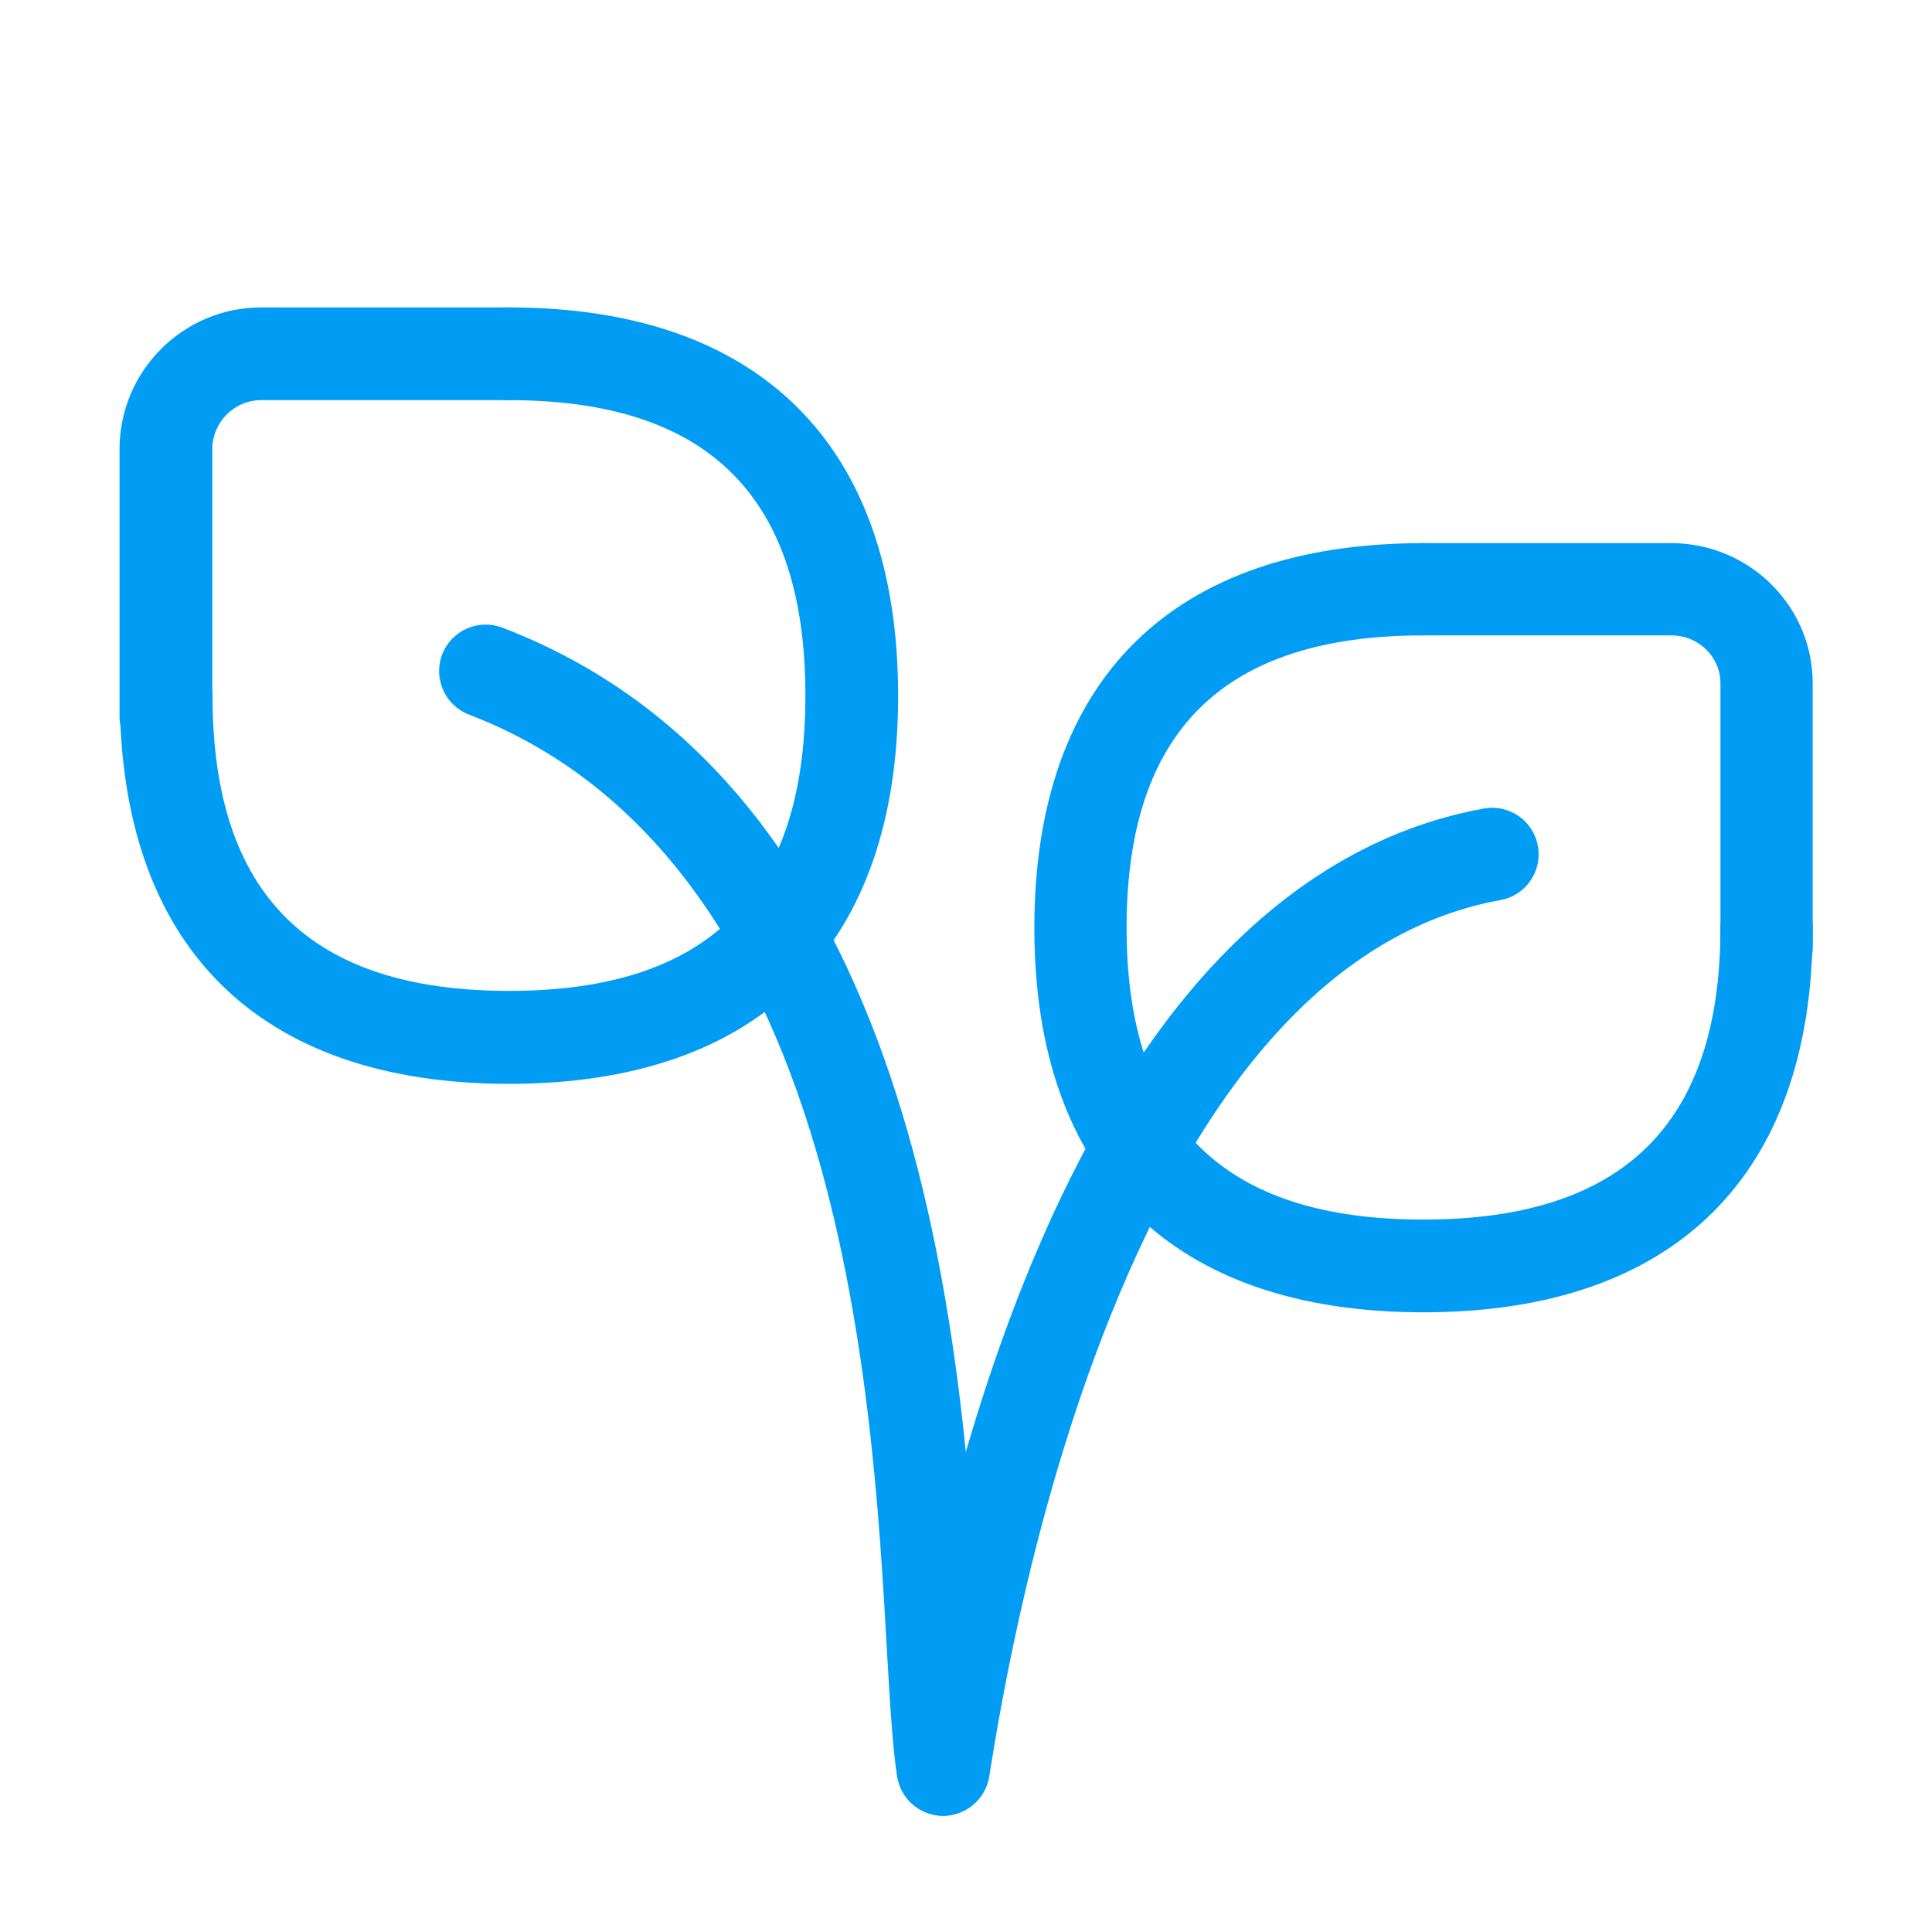 <?xml version="1.0" encoding="UTF-8"?>
<svg xmlns="http://www.w3.org/2000/svg" viewBox="0 0 800 800"><path fill="#019df4" d="M731.5 411.7c-10.6 0-19.1-8.6-19.1-19.1V282.9c0-10.9-9.1-19.8-20.3-19.8H589.4c-10.6 0-19.1-8.6-19.1-19.1s8.6-19.1 19.1-19.1H692c32.3 0 58.6 26 58.6 58v109.7c0 10.5-8.5 19.1-19.1 19.1z" style="fill: #019df4;"/><path fill="#019df4" d="M589.4 543.4c-103.9 0-161.1-56.5-161.1-159.2 0-102.7 57.2-159.3 161.1-159.3 10.6 0 19.1 8.6 19.1 19.1s-8.6 19.1-19.1 19.1c-82.7 0-122.9 39.6-122.9 121S506.7 505 589.4 505s123-39.6 123-120.9c0-10.6 8.6-19.1 19.1-19.1s19.1 8.6 19.1 19.1c0 102.7-57.3 159.3-161.2 159.3zM68.7 315.8c-10.6 0-19.2-8.6-19.2-19.2V185.8c.1-32.3 26.4-58.5 58.6-58.5h102.6c10.6 0 19.2 8.6 19.2 19.2s-8.6 19.2-19.2 19.2H108.1c-11.1 0-20.1 9.1-20.2 20.2v110.7c0 10.6-8.6 19.2-19.2 19.2z" style="fill: #019df4;"/><path fill="#019df4" d="M210.8 448.8c-104 0-161.2-57.1-161.2-160.7 0-10.6 8.6-19.2 19.2-19.2S88 277.4 88 288c0 82.3 40.2 122.3 122.8 122.3s122.7-40 122.7-122.3-40.1-122.3-122.7-122.3c-10.6 0-19.2-8.6-19.2-19.2s8.6-19.2 19.2-19.2c103.9 0 161.1 57.1 161.1 160.8 0 103.6-57.2 160.7-161.1 160.7zM390.6 751.9c-1 0-2.1-.1-3.1-.3-10.5-1.7-17.6-11.6-15.9-22.1 4.9-29.8 19.6-120.3 56-207.4 20.2-48.5 44.2-88.3 71.1-118.5 33.8-37.8 72.7-61 115.7-68.8 10.5-1.9 20.5 5 22.4 15.5 1.9 10.5-5 20.5-15.5 22.4-64.3 11.7-117.6 67-158.2 164.2-34.7 83-48.9 170.1-53.5 198.8-1.6 9.5-9.8 16.2-19 16.2z" style="fill: #019df4;"/><path fill="#019df4" d="M390.5 751.9c-9.3 0-17.4-6.7-19-16.2-1.9-11.8-2.9-29.3-4.2-51.5-3.1-55.3-7.8-139-31.9-216.1-27.8-89.1-75.4-147-141.2-172.2-9.9-3.8-14.9-14.9-11.1-24.9 3.8-9.9 14.9-14.9 24.9-11.1 177.9 68 191.4 307.2 197.8 422.1 1.1 20.2 2.1 37.6 3.7 47.4 1.7 10.5-5.4 20.4-15.9 22.1-1 .3-2.1.4-3.1.4z" style="fill: #019df4;"/></svg>

